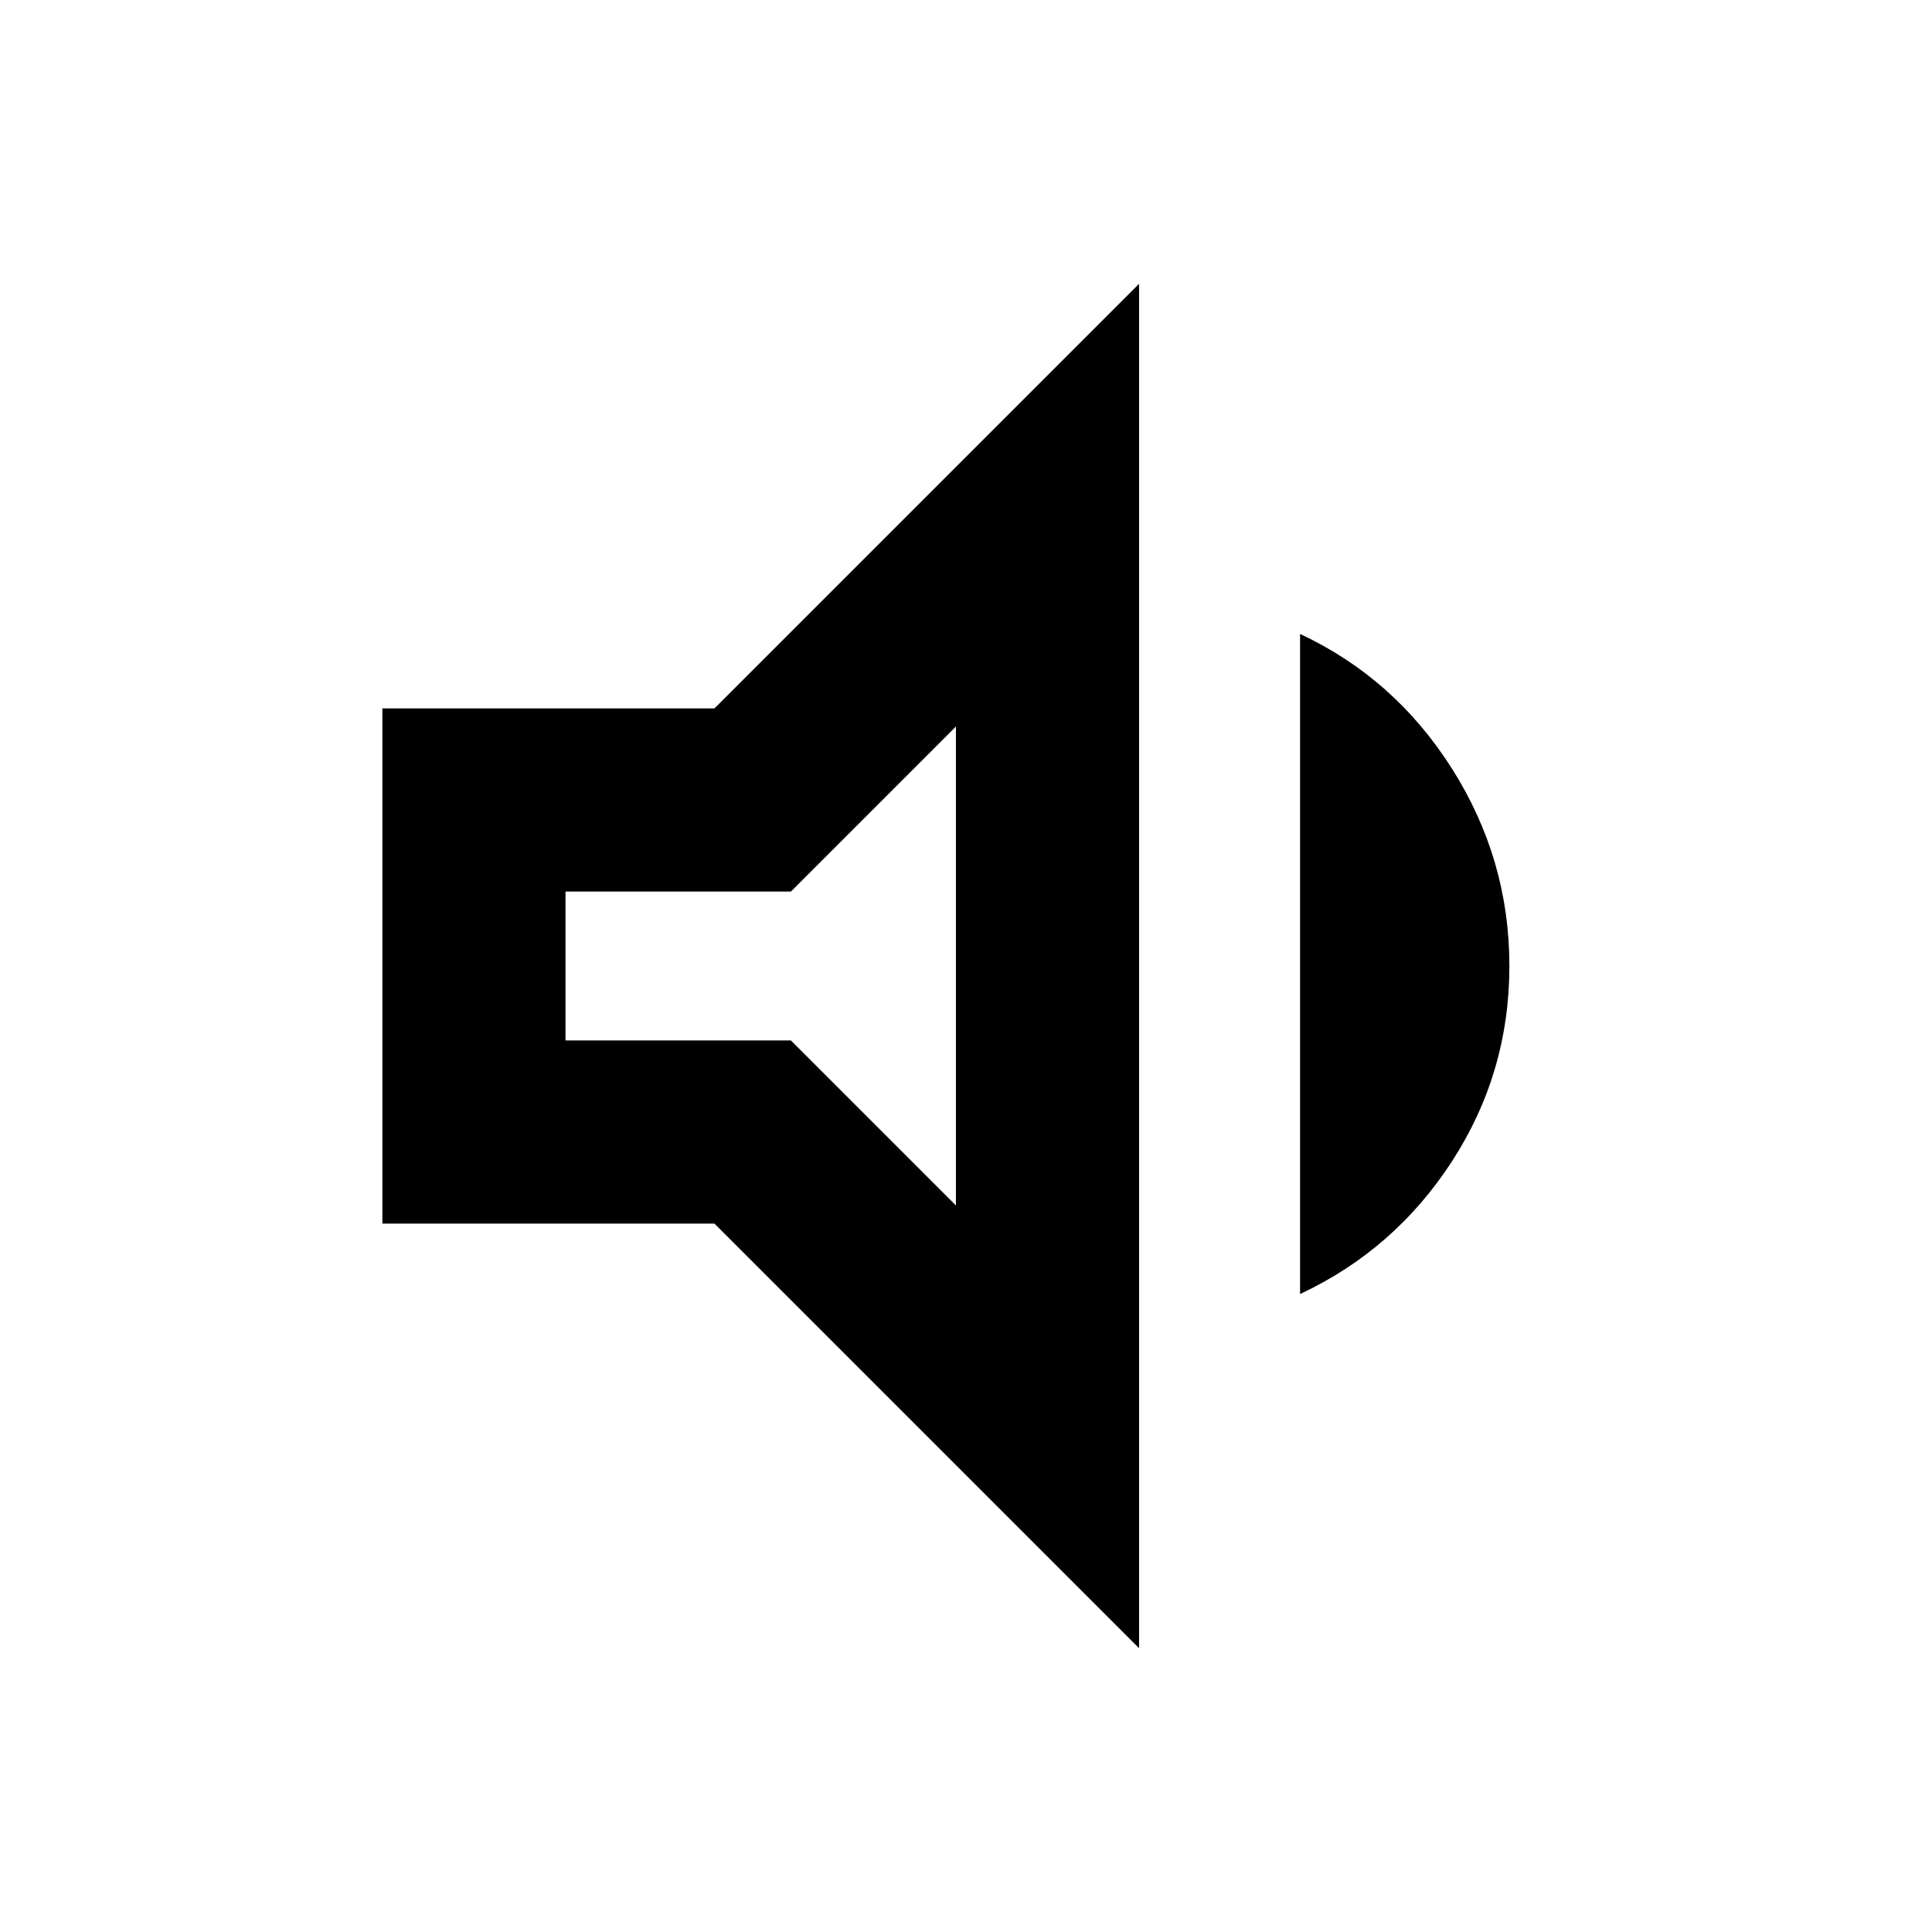 <svg xmlns="http://www.w3.org/2000/svg" height="24" width="24"><path d="M4.75 15.2V8.8h4.125l5.275-5.275v16.95L8.875 15.2Zm11.4.875v-8.2q1.175.55 1.888 1.675.712 1.125.712 2.45 0 1.325-.712 2.425-.713 1.1-1.888 1.65Zm-4.275-7.05-2.05 2.05h-2.8v1.85h2.8l2.05 2.05ZM9.45 12Z"/></svg>